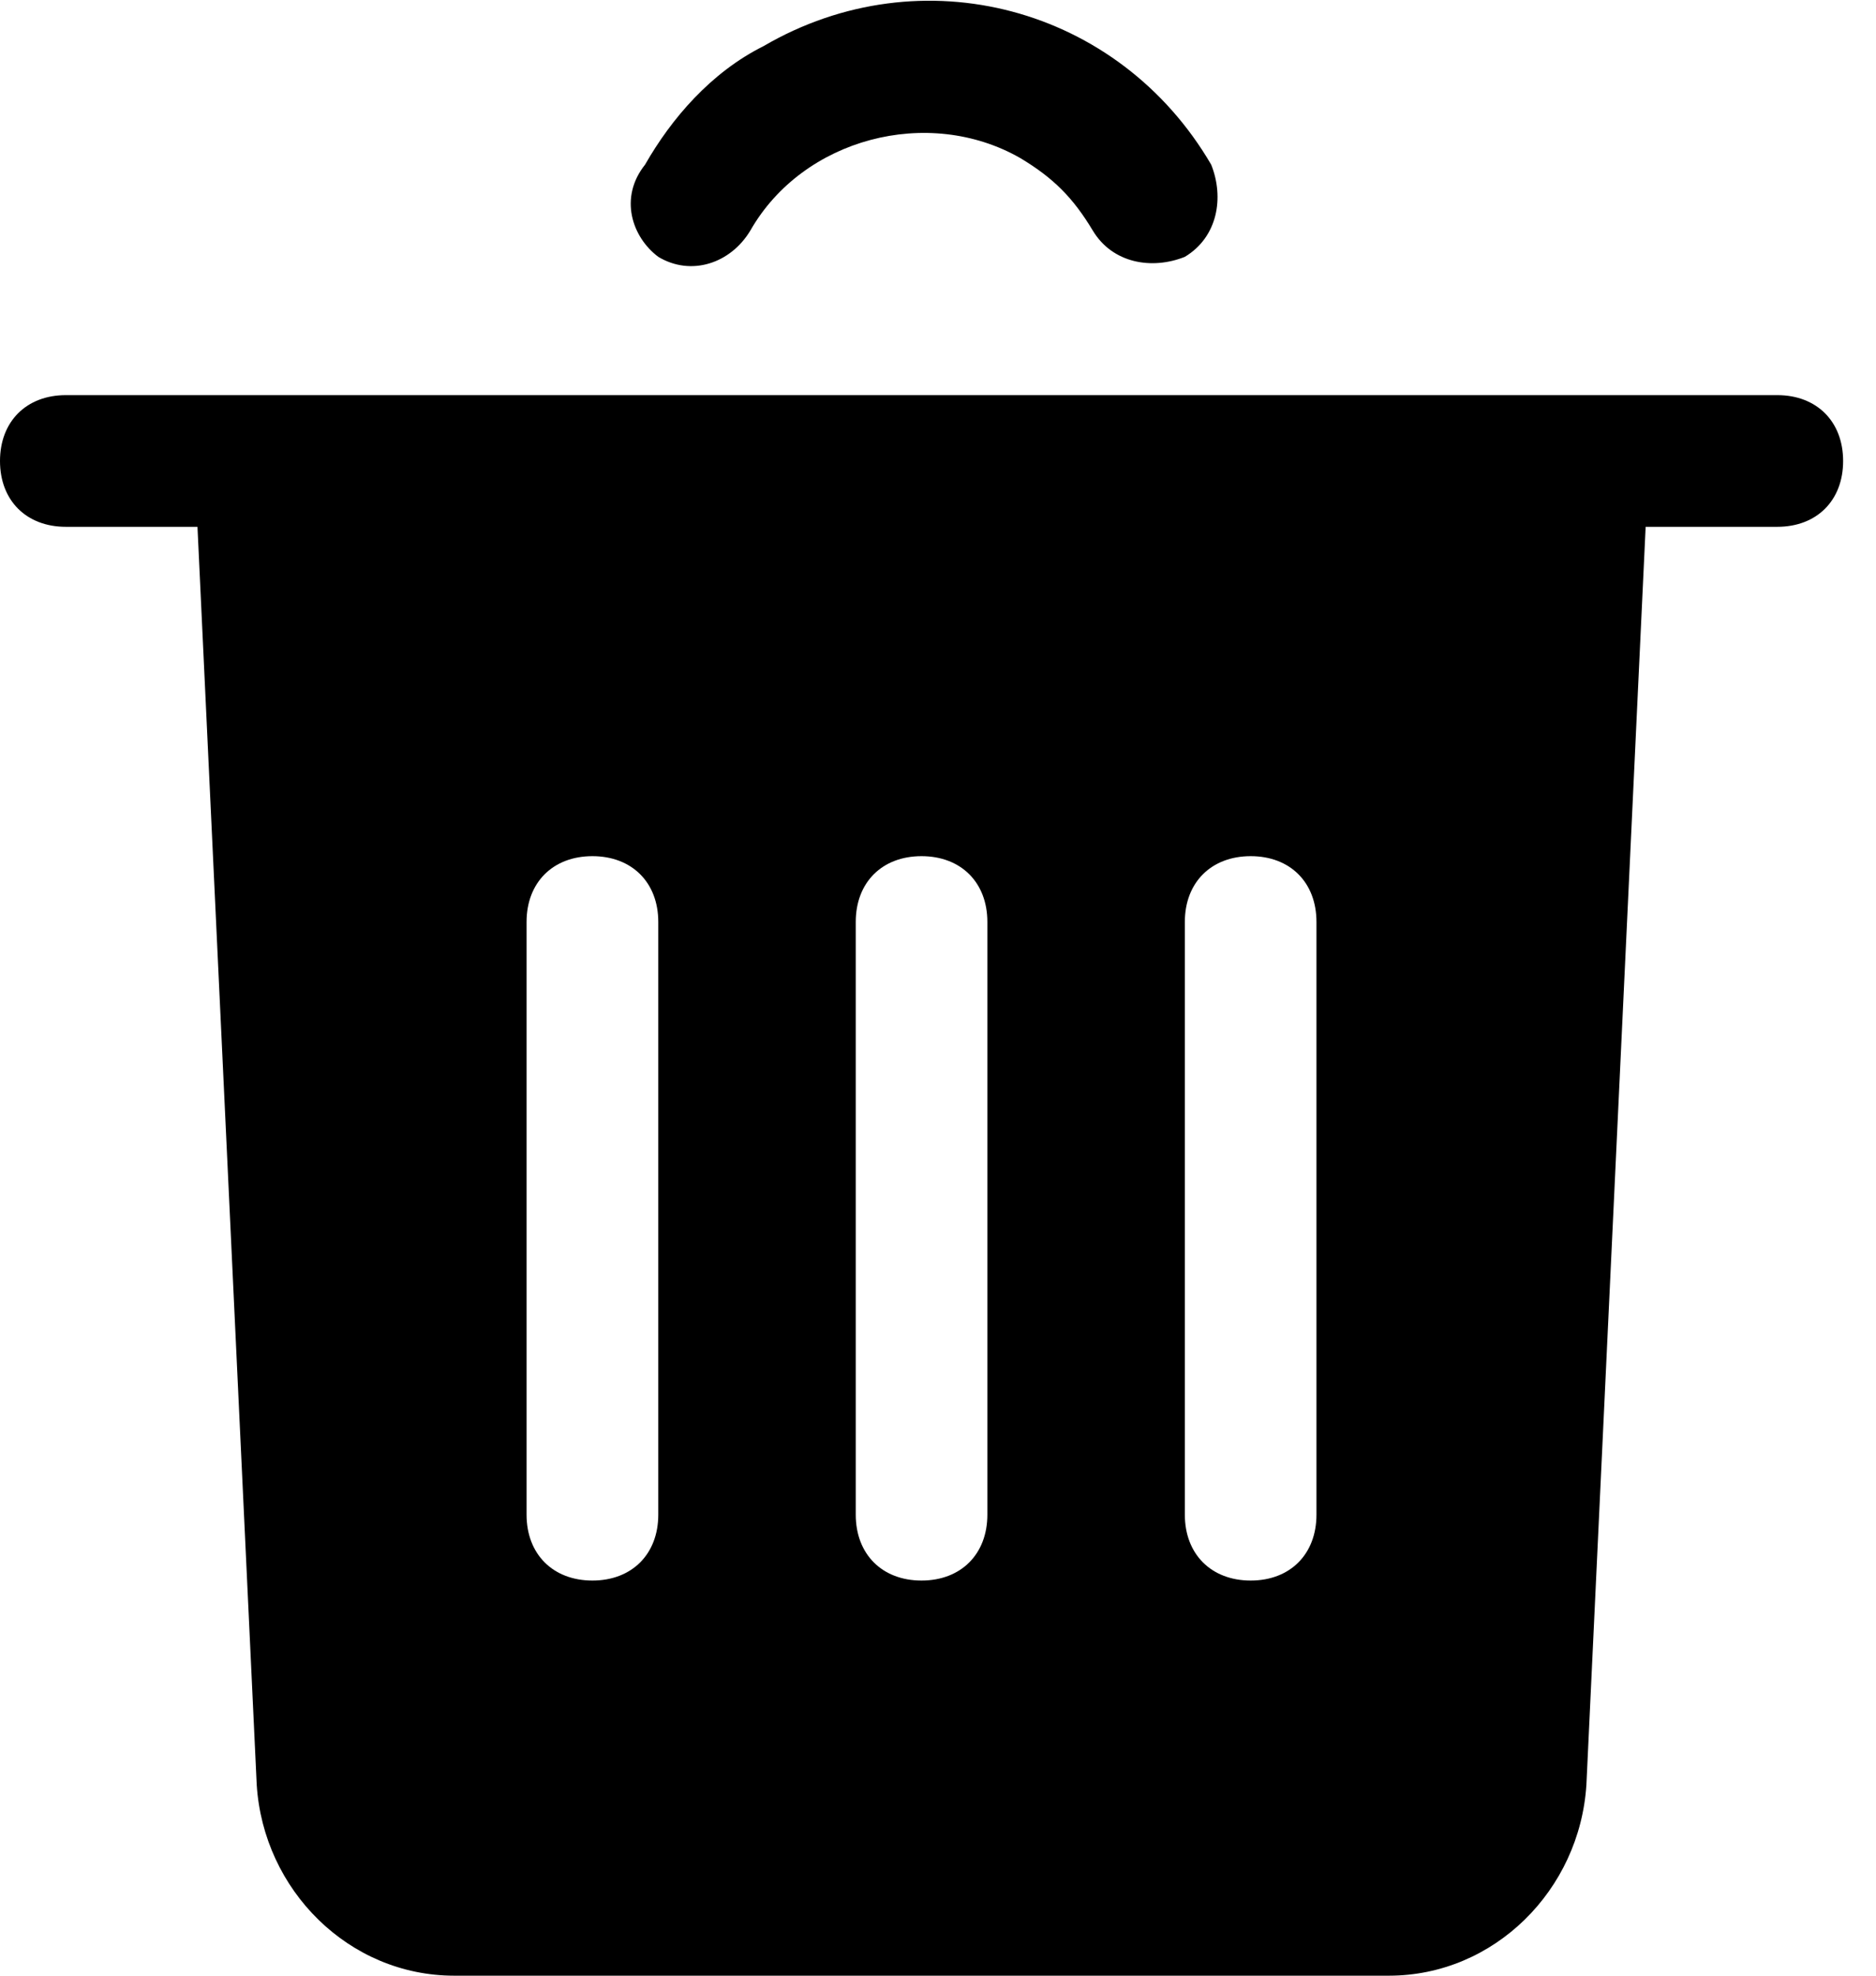 <svg width="19" height="20" viewBox="0 0 19 20" fill="none" xmlns="http://www.w3.org/2000/svg">
<g clip-path="url(#clip0_755_1418)">
<path d="M6.667 2.6C7 2.8 7.4 2.667 7.6 2.333C8.133 1.4 9.4 1.067 10.333 1.6C10.667 1.8 10.867 2 11.067 2.333C11.267 2.667 11.667 2.733 12 2.6C12.333 2.4 12.4 2 12.267 1.667C11.333 0.067 9.333 -0.467 7.733 0.467C7.2 0.733 6.8 1.2 6.533 1.667C6.267 2 6.4 2.4 6.667 2.6Z" fill="currentColor"/>
<path d="M18 4H0.667C0.267 4 0 4.267 0 4.667C0 5.067 0.267 5.333 0.667 5.333H2L2.6 18.067C2.667 19.133 3.533 20 4.6 20H14.067C15.133 20 16 19.133 16.067 18.067L16.667 5.333H18C18.4 5.333 18.667 5.067 18.667 4.667C18.667 4.267 18.4 4 18 4ZM6.667 15.333C6.667 15.733 6.4 16 6 16C5.6 16 5.333 15.733 5.333 15.333V9.333C5.333 8.933 5.6 8.667 6 8.667C6.4 8.667 6.667 8.933 6.667 9.333V15.333ZM10 15.333C10 15.733 9.733 16 9.333 16C8.933 16 8.667 15.733 8.667 15.333V9.333C8.667 8.933 8.933 8.667 9.333 8.667C9.733 8.667 10 8.933 10 9.333V15.333ZM13.333 15.333C13.333 15.733 13.067 16 12.667 16C12.267 16 12 15.733 12 15.333V9.333C12 8.933 12.267 8.667 12.667 8.667C13.067 8.667 13.333 8.933 13.333 9.333V15.333Z" fill="currentColor"/>
</g>
<defs>
<clipPath id="clip0_755_1418">
<rect width="18.667" height="20" fill="white"/>
</clipPath>
</defs>
</svg>
